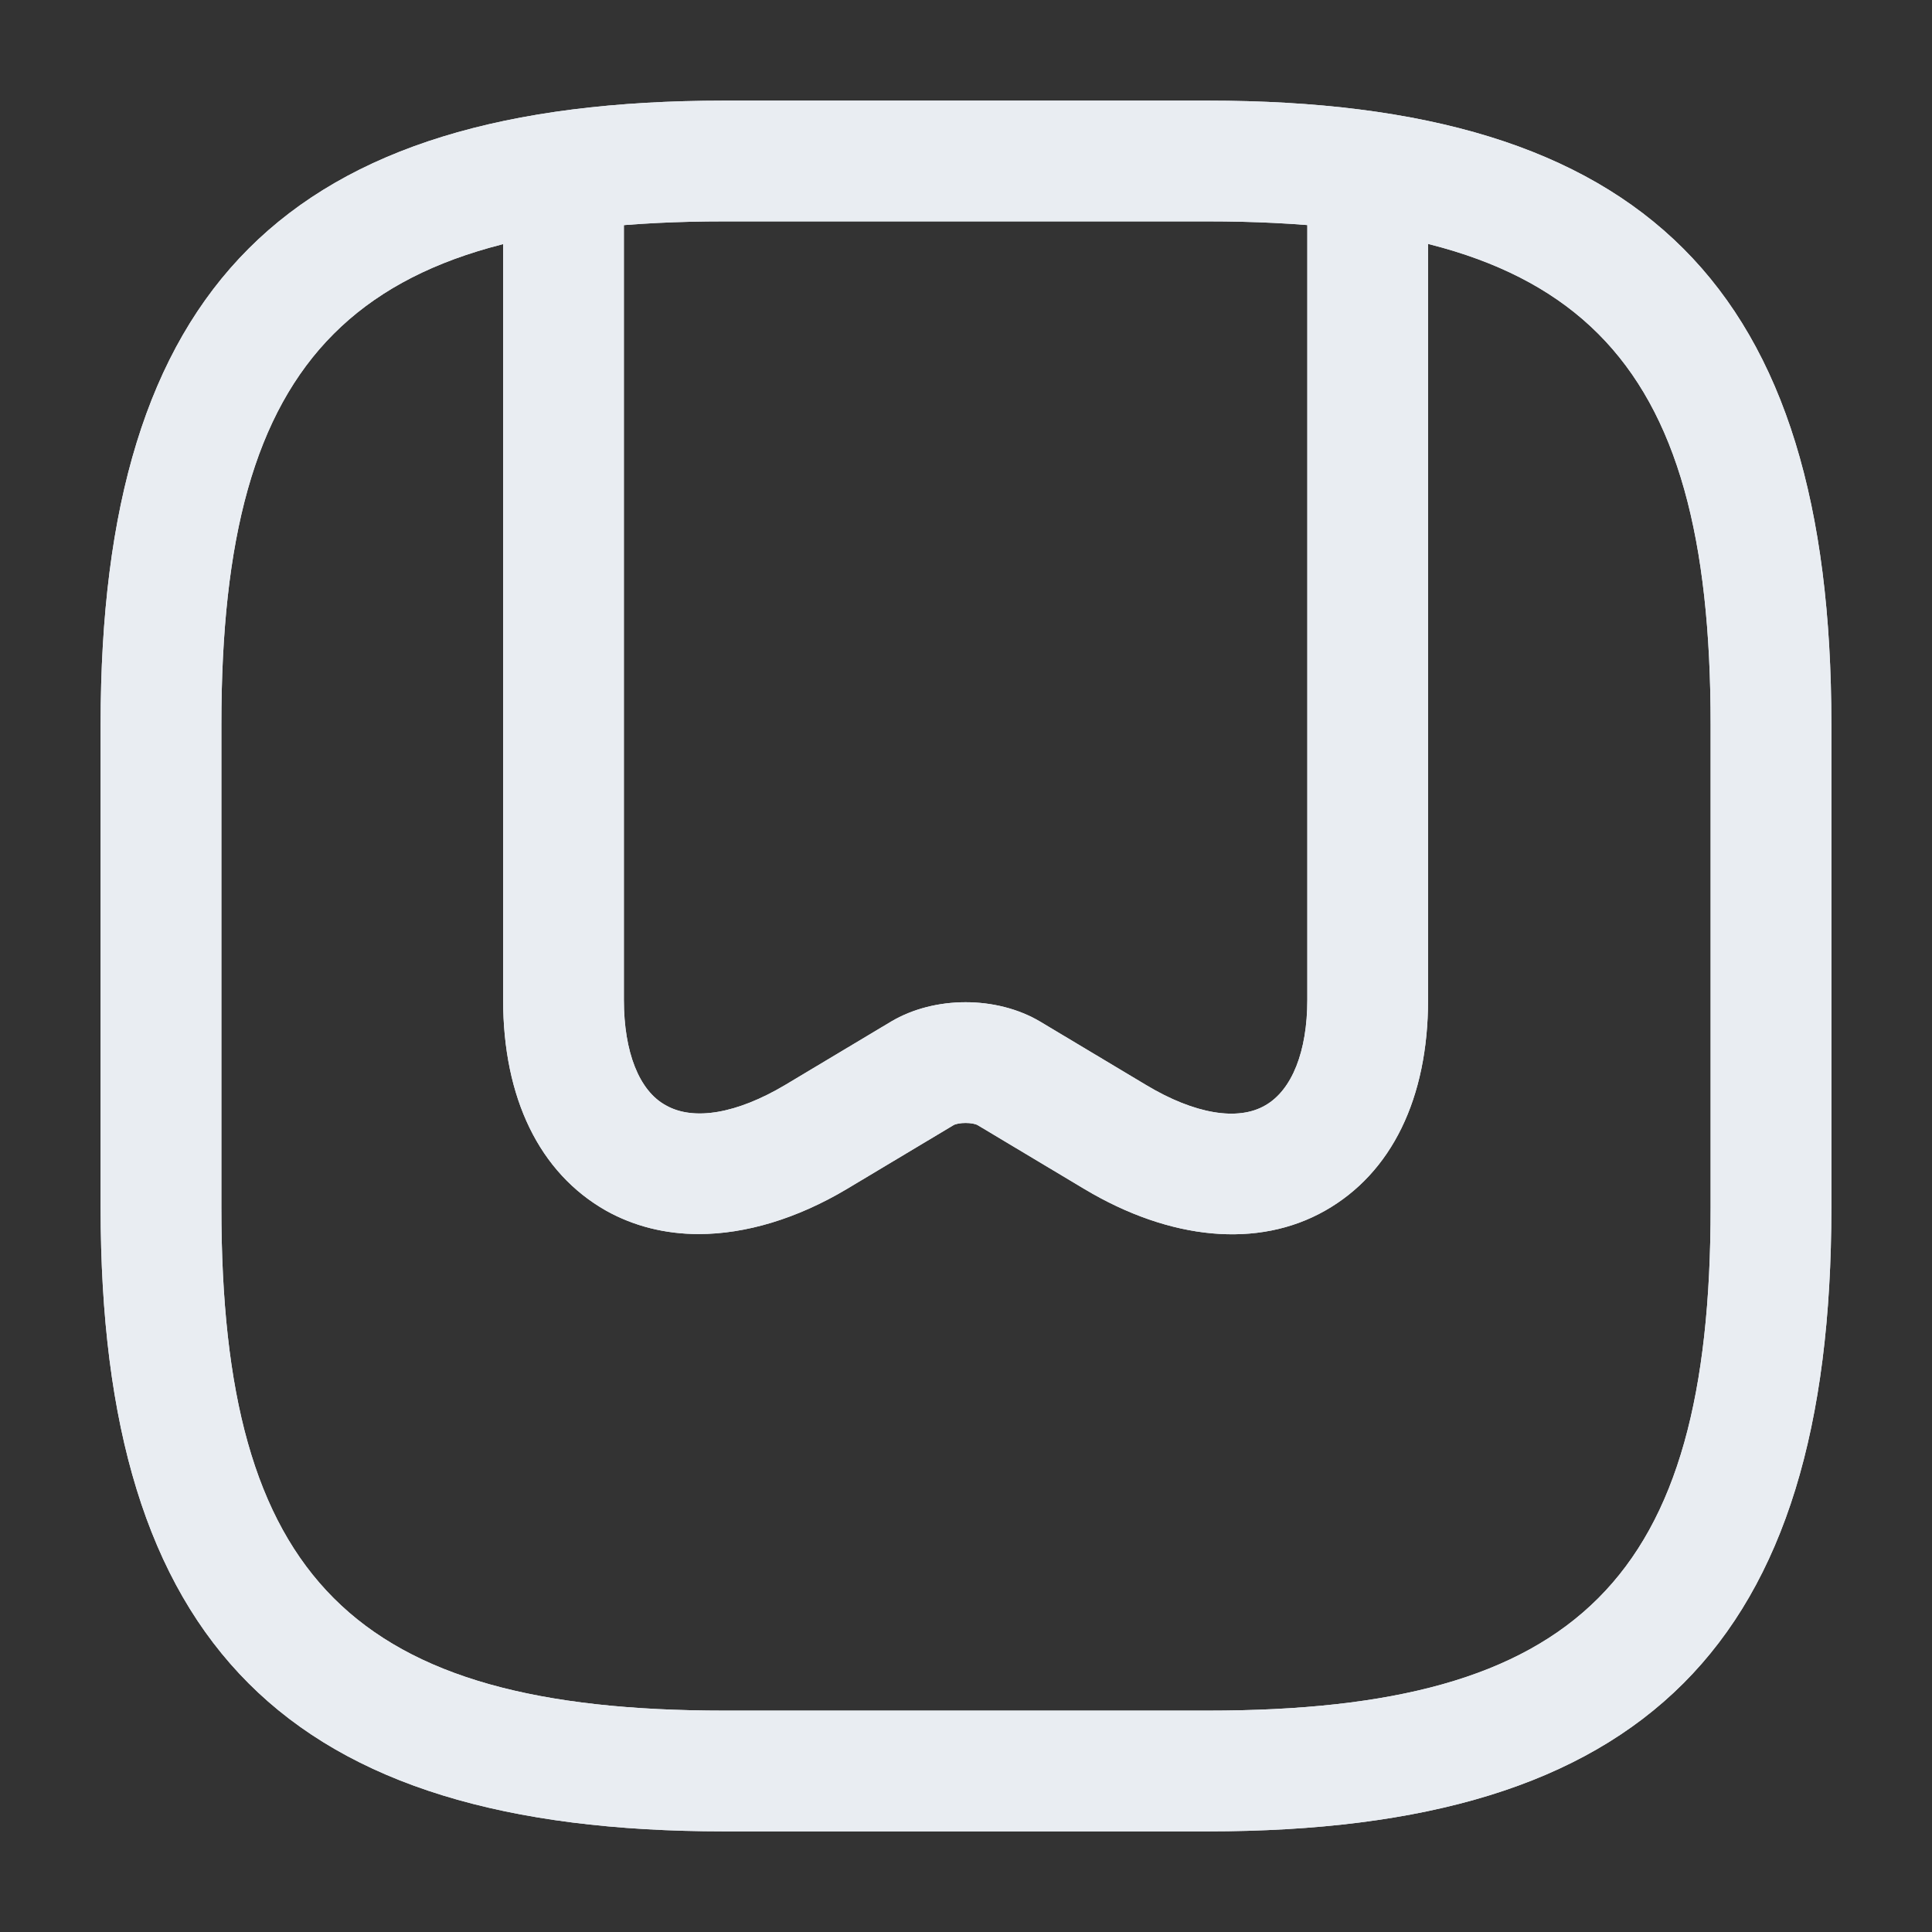 <svg width="24" height="24" viewBox="0 0 24 24" fill="none" xmlns="http://www.w3.org/2000/svg">
<rect x="0" y="0" width="24" height="24" fill="#333333" stroke="none"/>
<path d="M15 22.75H9C3.57 22.75 1.25 20.43 1.25 15V9C1.25 3.57 3.57 1.25 9 1.25H15C20.43 1.25 22.75 3.57 22.75 9V15C22.75 20.43 20.43 22.75 15 22.75ZM9 2.75C4.39 2.75 2.75 4.39 2.75 9V15C2.75 19.61 4.39 21.25 9 21.25H15C19.61 21.25 21.25 19.61 21.25 15V9C21.25 4.39 19.61 2.75 15 2.75H9Z" fill="#E9EDF2"/>
<path d="M8.68 15.33C8.26 15.33 7.87 15.23 7.53 15.04C6.7 14.57 6.25 13.64 6.25 12.42V2.44C6.25 2.03 6.59 1.69 7 1.69C7.41 1.69 7.75 2.03 7.75 2.44V12.42C7.75 13.07 7.94 13.55 8.27 13.73C8.62 13.93 9.16 13.83 9.75 13.48L11.07 12.69C11.61 12.37 12.38 12.37 12.92 12.69L14.24 13.48C14.84 13.84 15.38 13.93 15.72 13.73C16.05 13.54 16.24 13.06 16.24 12.42V2.44C16.24 2.03 16.58 1.69 16.99 1.69C17.4 1.69 17.74 2.03 17.74 2.44V12.42C17.74 13.64 17.29 14.57 16.46 15.04C15.63 15.51 14.54 15.41 13.47 14.77L12.15 13.98C12.09 13.94 11.9 13.94 11.84 13.98L10.52 14.77C9.9 15.14 9.26 15.33 8.68 15.33Z" fill="#E9EDF2"/>
<path d="M15 22.75H9C3.57 22.75 1.25 20.43 1.25 15V9C1.25 3.57 3.57 1.25 9 1.25H15C20.43 1.25 22.75 3.57 22.75 9V15C22.75 20.43 20.43 22.75 15 22.75ZM9 2.75C4.39 2.75 2.75 4.39 2.75 9V15C2.75 19.61 4.39 21.25 9 21.25H15C19.61 21.25 21.25 19.61 21.25 15V9C21.25 4.39 19.61 2.75 15 2.75H9Z" fill="#E9EDF2"/>
<path d="M8.68 15.33C8.26 15.33 7.87 15.23 7.53 15.04C6.7 14.57 6.25 13.64 6.25 12.42V2.44C6.25 2.03 6.59 1.69 7 1.69C7.41 1.69 7.75 2.03 7.75 2.44V12.42C7.75 13.07 7.94 13.55 8.27 13.73C8.62 13.93 9.16 13.83 9.75 13.48L11.07 12.69C11.61 12.37 12.38 12.37 12.92 12.69L14.24 13.48C14.84 13.84 15.38 13.93 15.72 13.73C16.05 13.54 16.24 13.06 16.24 12.42V2.44C16.24 2.03 16.58 1.69 16.99 1.69C17.4 1.69 17.74 2.03 17.74 2.44V12.42C17.74 13.64 17.29 14.57 16.46 15.04C15.63 15.51 14.54 15.41 13.47 14.77L12.15 13.98C12.09 13.94 11.9 13.94 11.84 13.98L10.52 14.77C9.9 15.14 9.26 15.33 8.68 15.33Z" fill="#E9EDF2"/>
</svg>

